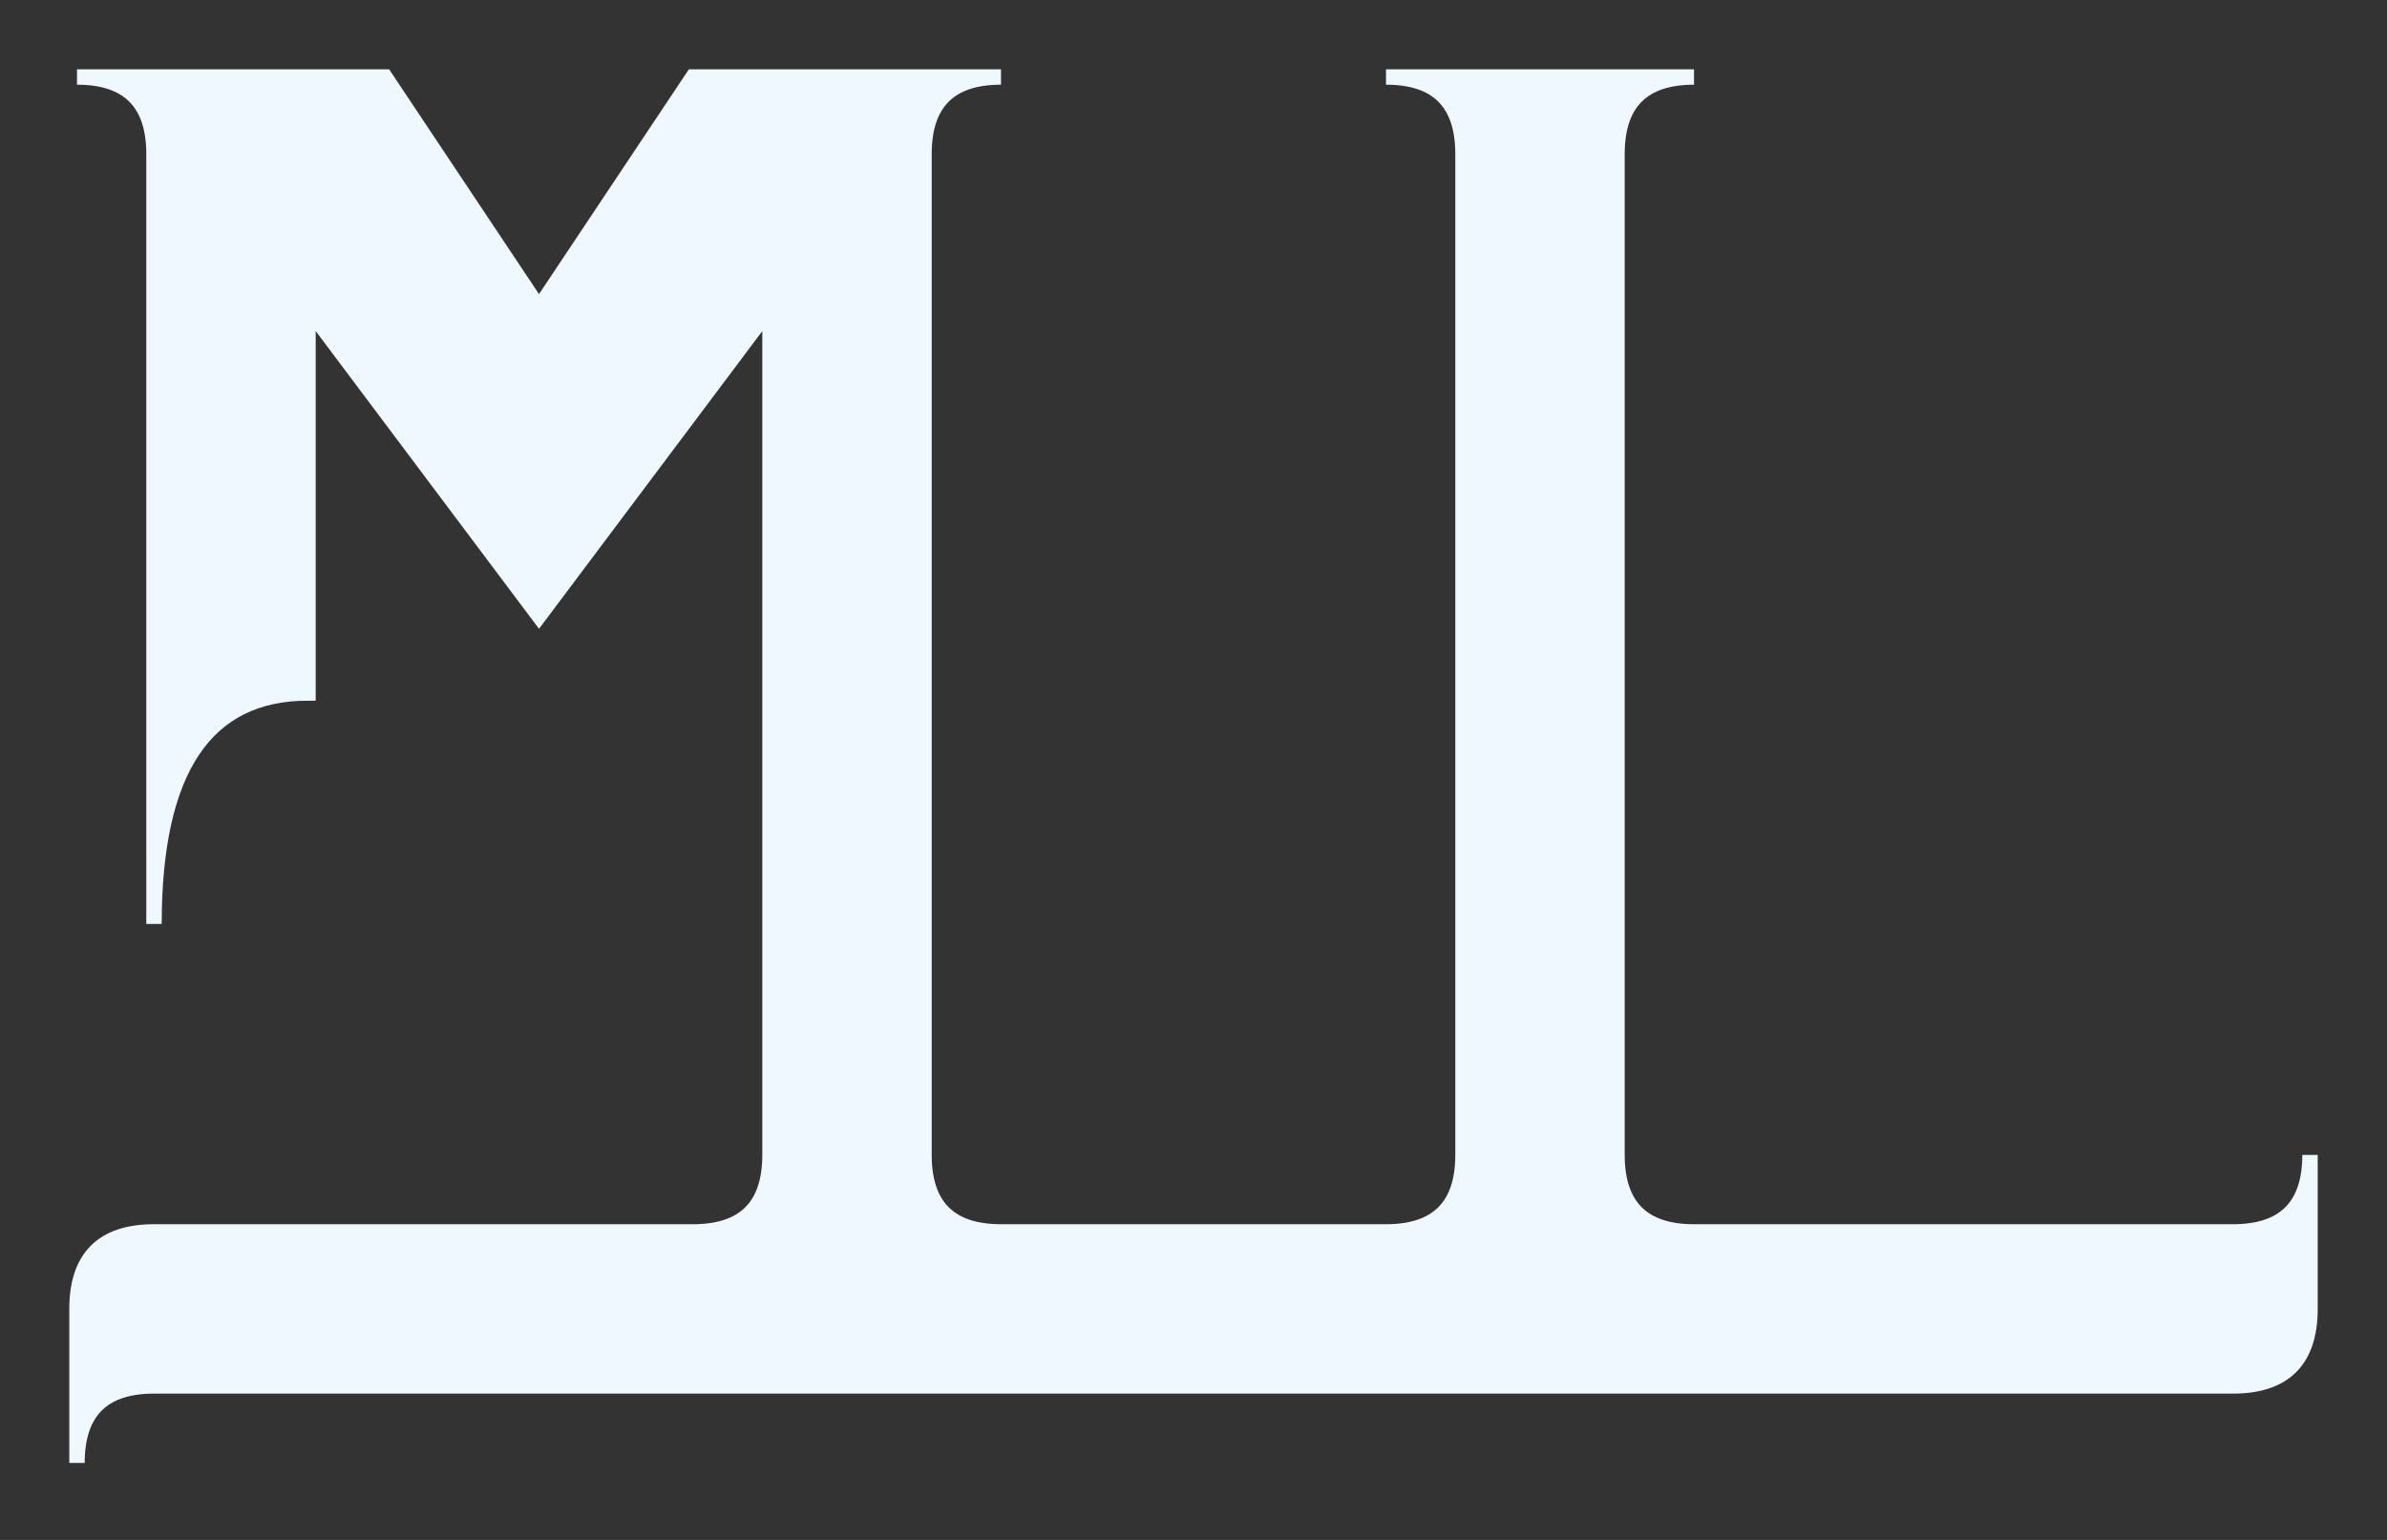 <svg xmlns="http://www.w3.org/2000/svg" viewBox="0 0 155 100">
    <rect x="0" y="0" width="155" height="100" fill="#333333" stroke="none"/>
    <path d="M10 60L10 10Q10 05 05 05L25 05 35 20 45 05 65 05
            Q60 05 60 10L60 75Q60 80 65 80L90 80Q95 80 95 75
            L95 10Q95 05 90 05L110 05Q105 05 105 10L105 75
            Q105 80 110 80L145 80Q150 80 150 75L150 85
            Q150 90 145 90L10 90Q05 90 05 95L05 85Q05 80 10 80
            L45 80Q50 80 50 75L50 20 35 40 20 20 20 45
            Q10 45 10 60z" stroke="aliceblue" fill="aliceblue"/>
</svg>